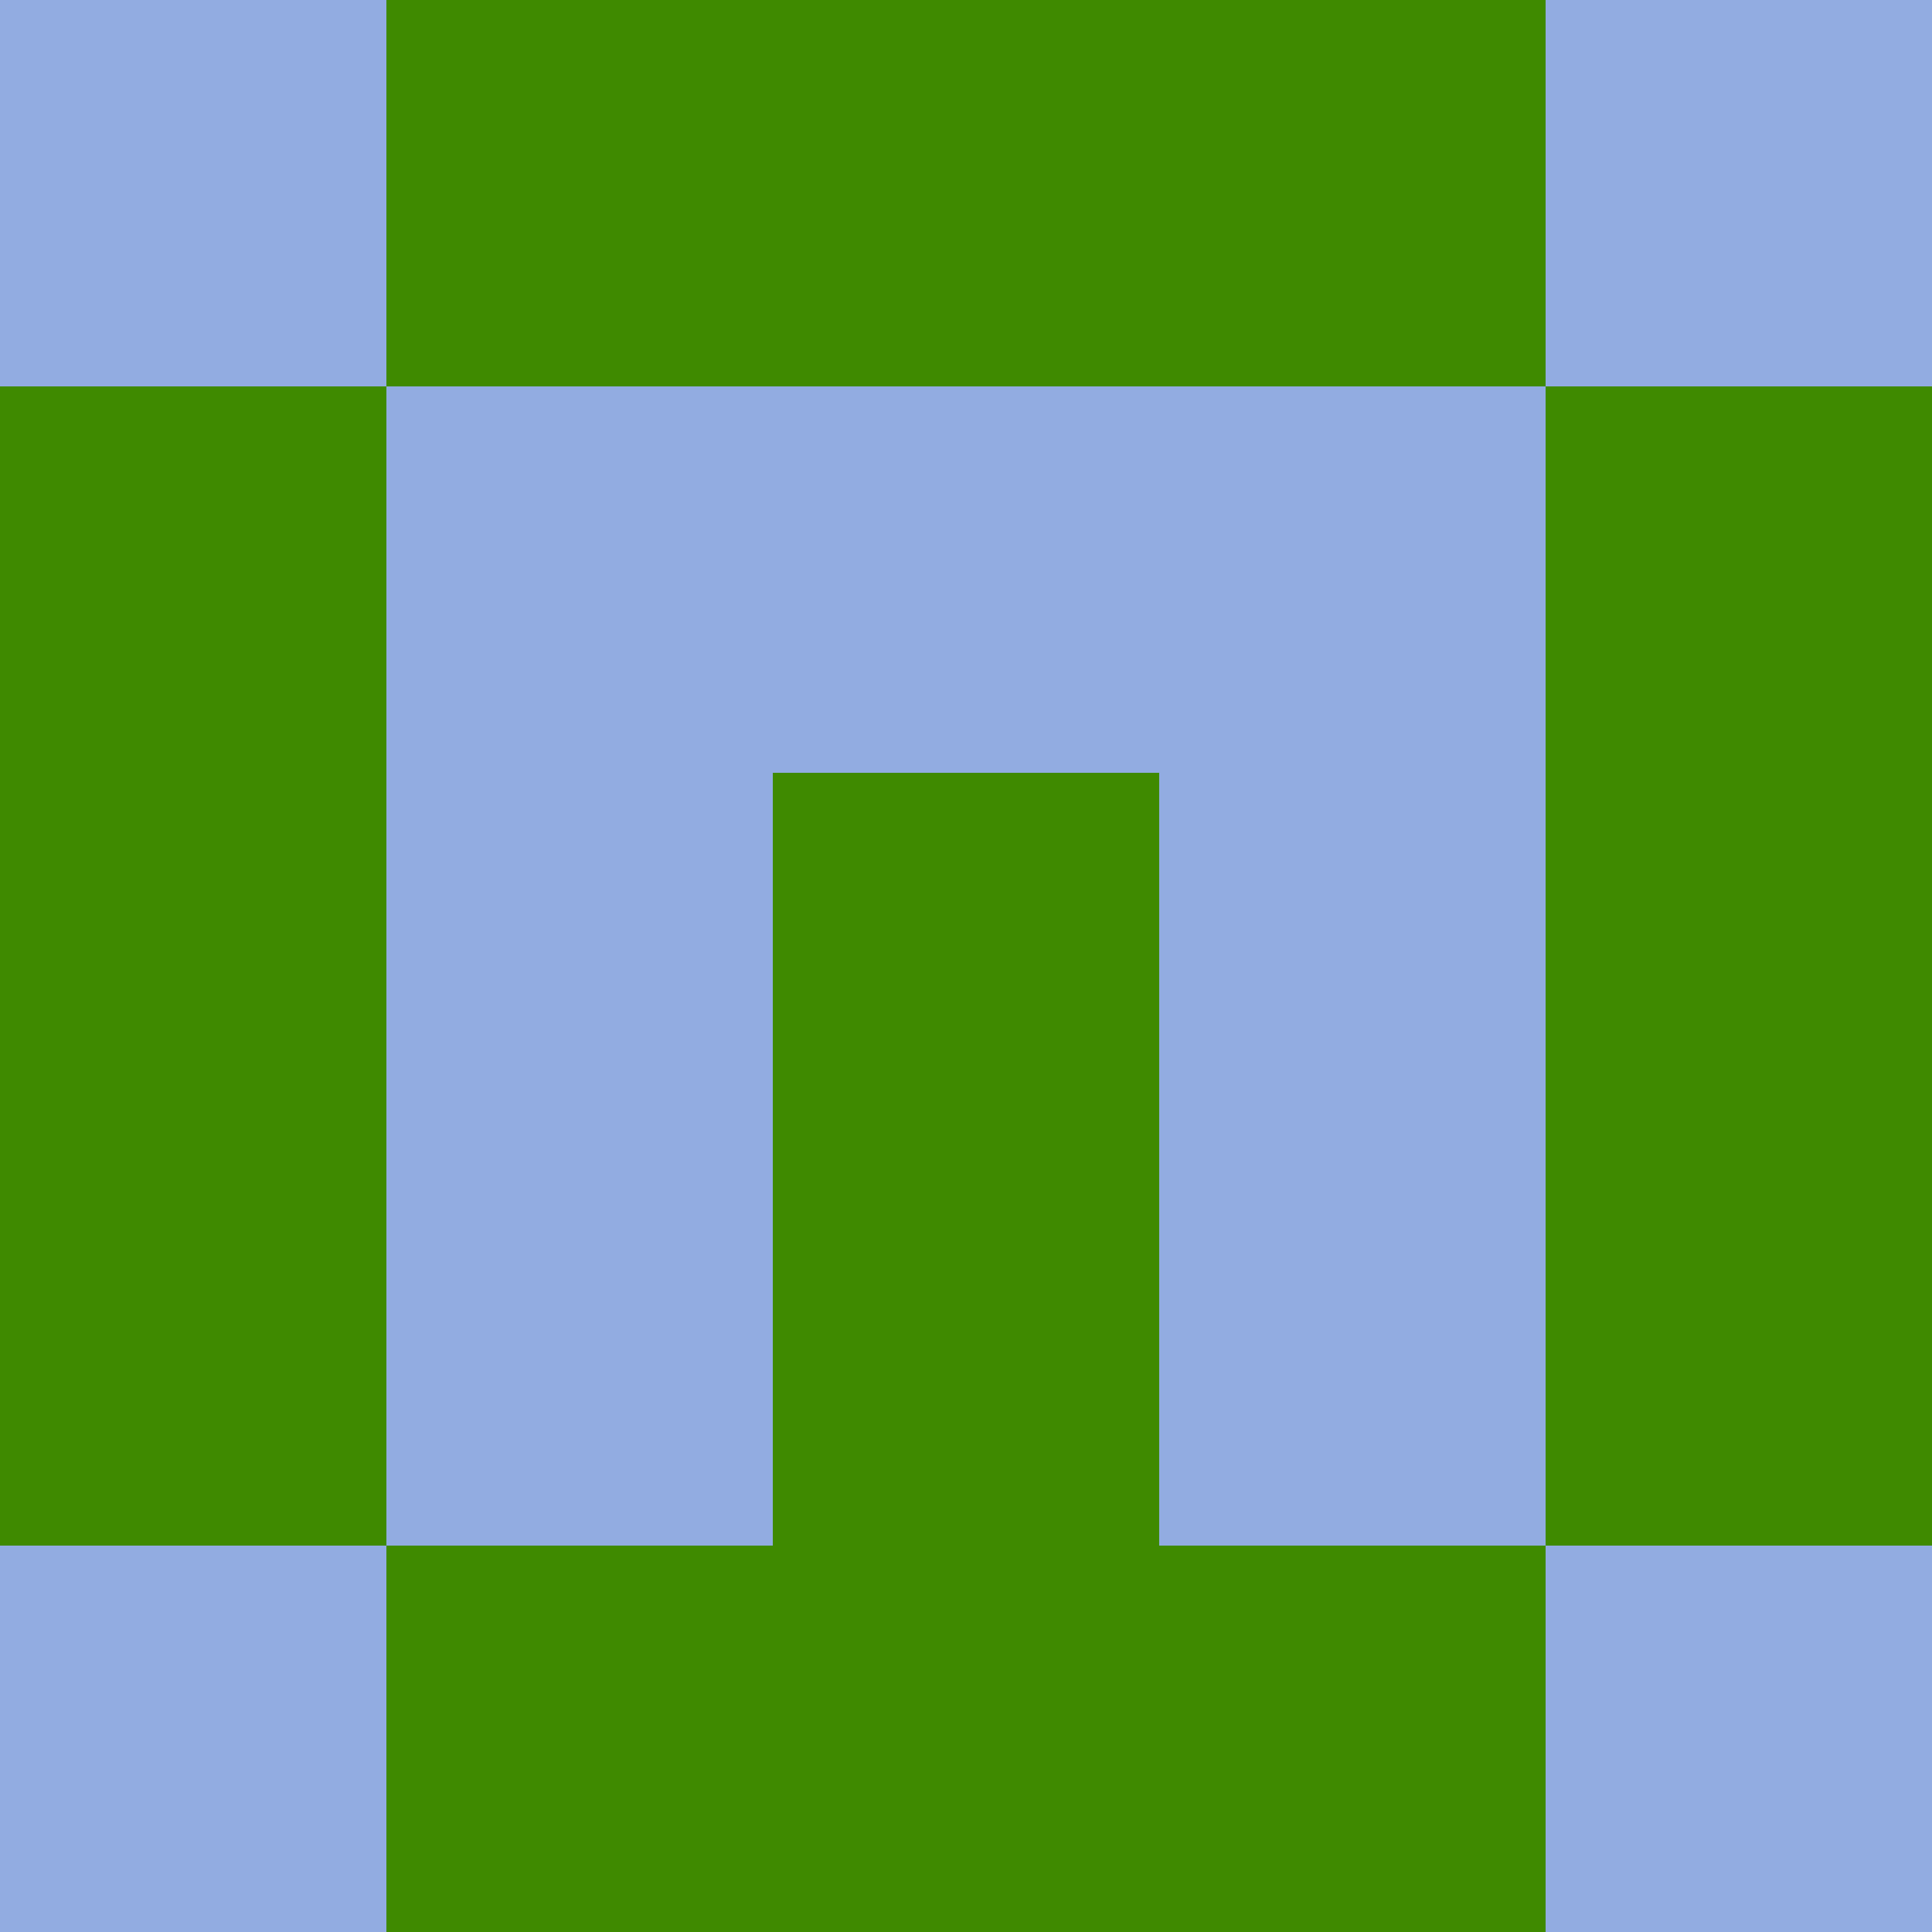 <?xml version="1.0" encoding="utf-8"?>
<!DOCTYPE svg PUBLIC "-//W3C//DTD SVG 20010904//EN"
        "http://www.w3.org/TR/2001/REC-SVG-20010904/DTD/svg10.dtd">

<svg width="400" height="400" viewBox="0 0 5 5"
    xmlns="http://www.w3.org/2000/svg"
    xmlns:xlink="http://www.w3.org/1999/xlink">
            <rect x="0" y="0" width="1" height="1" fill="#92ACE1" />
        <rect x="0" y="1" width="1" height="1" fill="#3F8A00" />
        <rect x="0" y="2" width="1" height="1" fill="#3F8A00" />
        <rect x="0" y="3" width="1" height="1" fill="#3F8A00" />
        <rect x="0" y="4" width="1" height="1" fill="#92ACE1" />
                <rect x="1" y="0" width="1" height="1" fill="#3F8A00" />
        <rect x="1" y="1" width="1" height="1" fill="#92ACE1" />
        <rect x="1" y="2" width="1" height="1" fill="#92ACE1" />
        <rect x="1" y="3" width="1" height="1" fill="#92ACE1" />
        <rect x="1" y="4" width="1" height="1" fill="#3F8A00" />
                <rect x="2" y="0" width="1" height="1" fill="#3F8A00" />
        <rect x="2" y="1" width="1" height="1" fill="#92ACE1" />
        <rect x="2" y="2" width="1" height="1" fill="#3F8A00" />
        <rect x="2" y="3" width="1" height="1" fill="#3F8A00" />
        <rect x="2" y="4" width="1" height="1" fill="#3F8A00" />
                <rect x="3" y="0" width="1" height="1" fill="#3F8A00" />
        <rect x="3" y="1" width="1" height="1" fill="#92ACE1" />
        <rect x="3" y="2" width="1" height="1" fill="#92ACE1" />
        <rect x="3" y="3" width="1" height="1" fill="#92ACE1" />
        <rect x="3" y="4" width="1" height="1" fill="#3F8A00" />
                <rect x="4" y="0" width="1" height="1" fill="#92ACE1" />
        <rect x="4" y="1" width="1" height="1" fill="#3F8A00" />
        <rect x="4" y="2" width="1" height="1" fill="#3F8A00" />
        <rect x="4" y="3" width="1" height="1" fill="#3F8A00" />
        <rect x="4" y="4" width="1" height="1" fill="#92ACE1" />
        
</svg>


